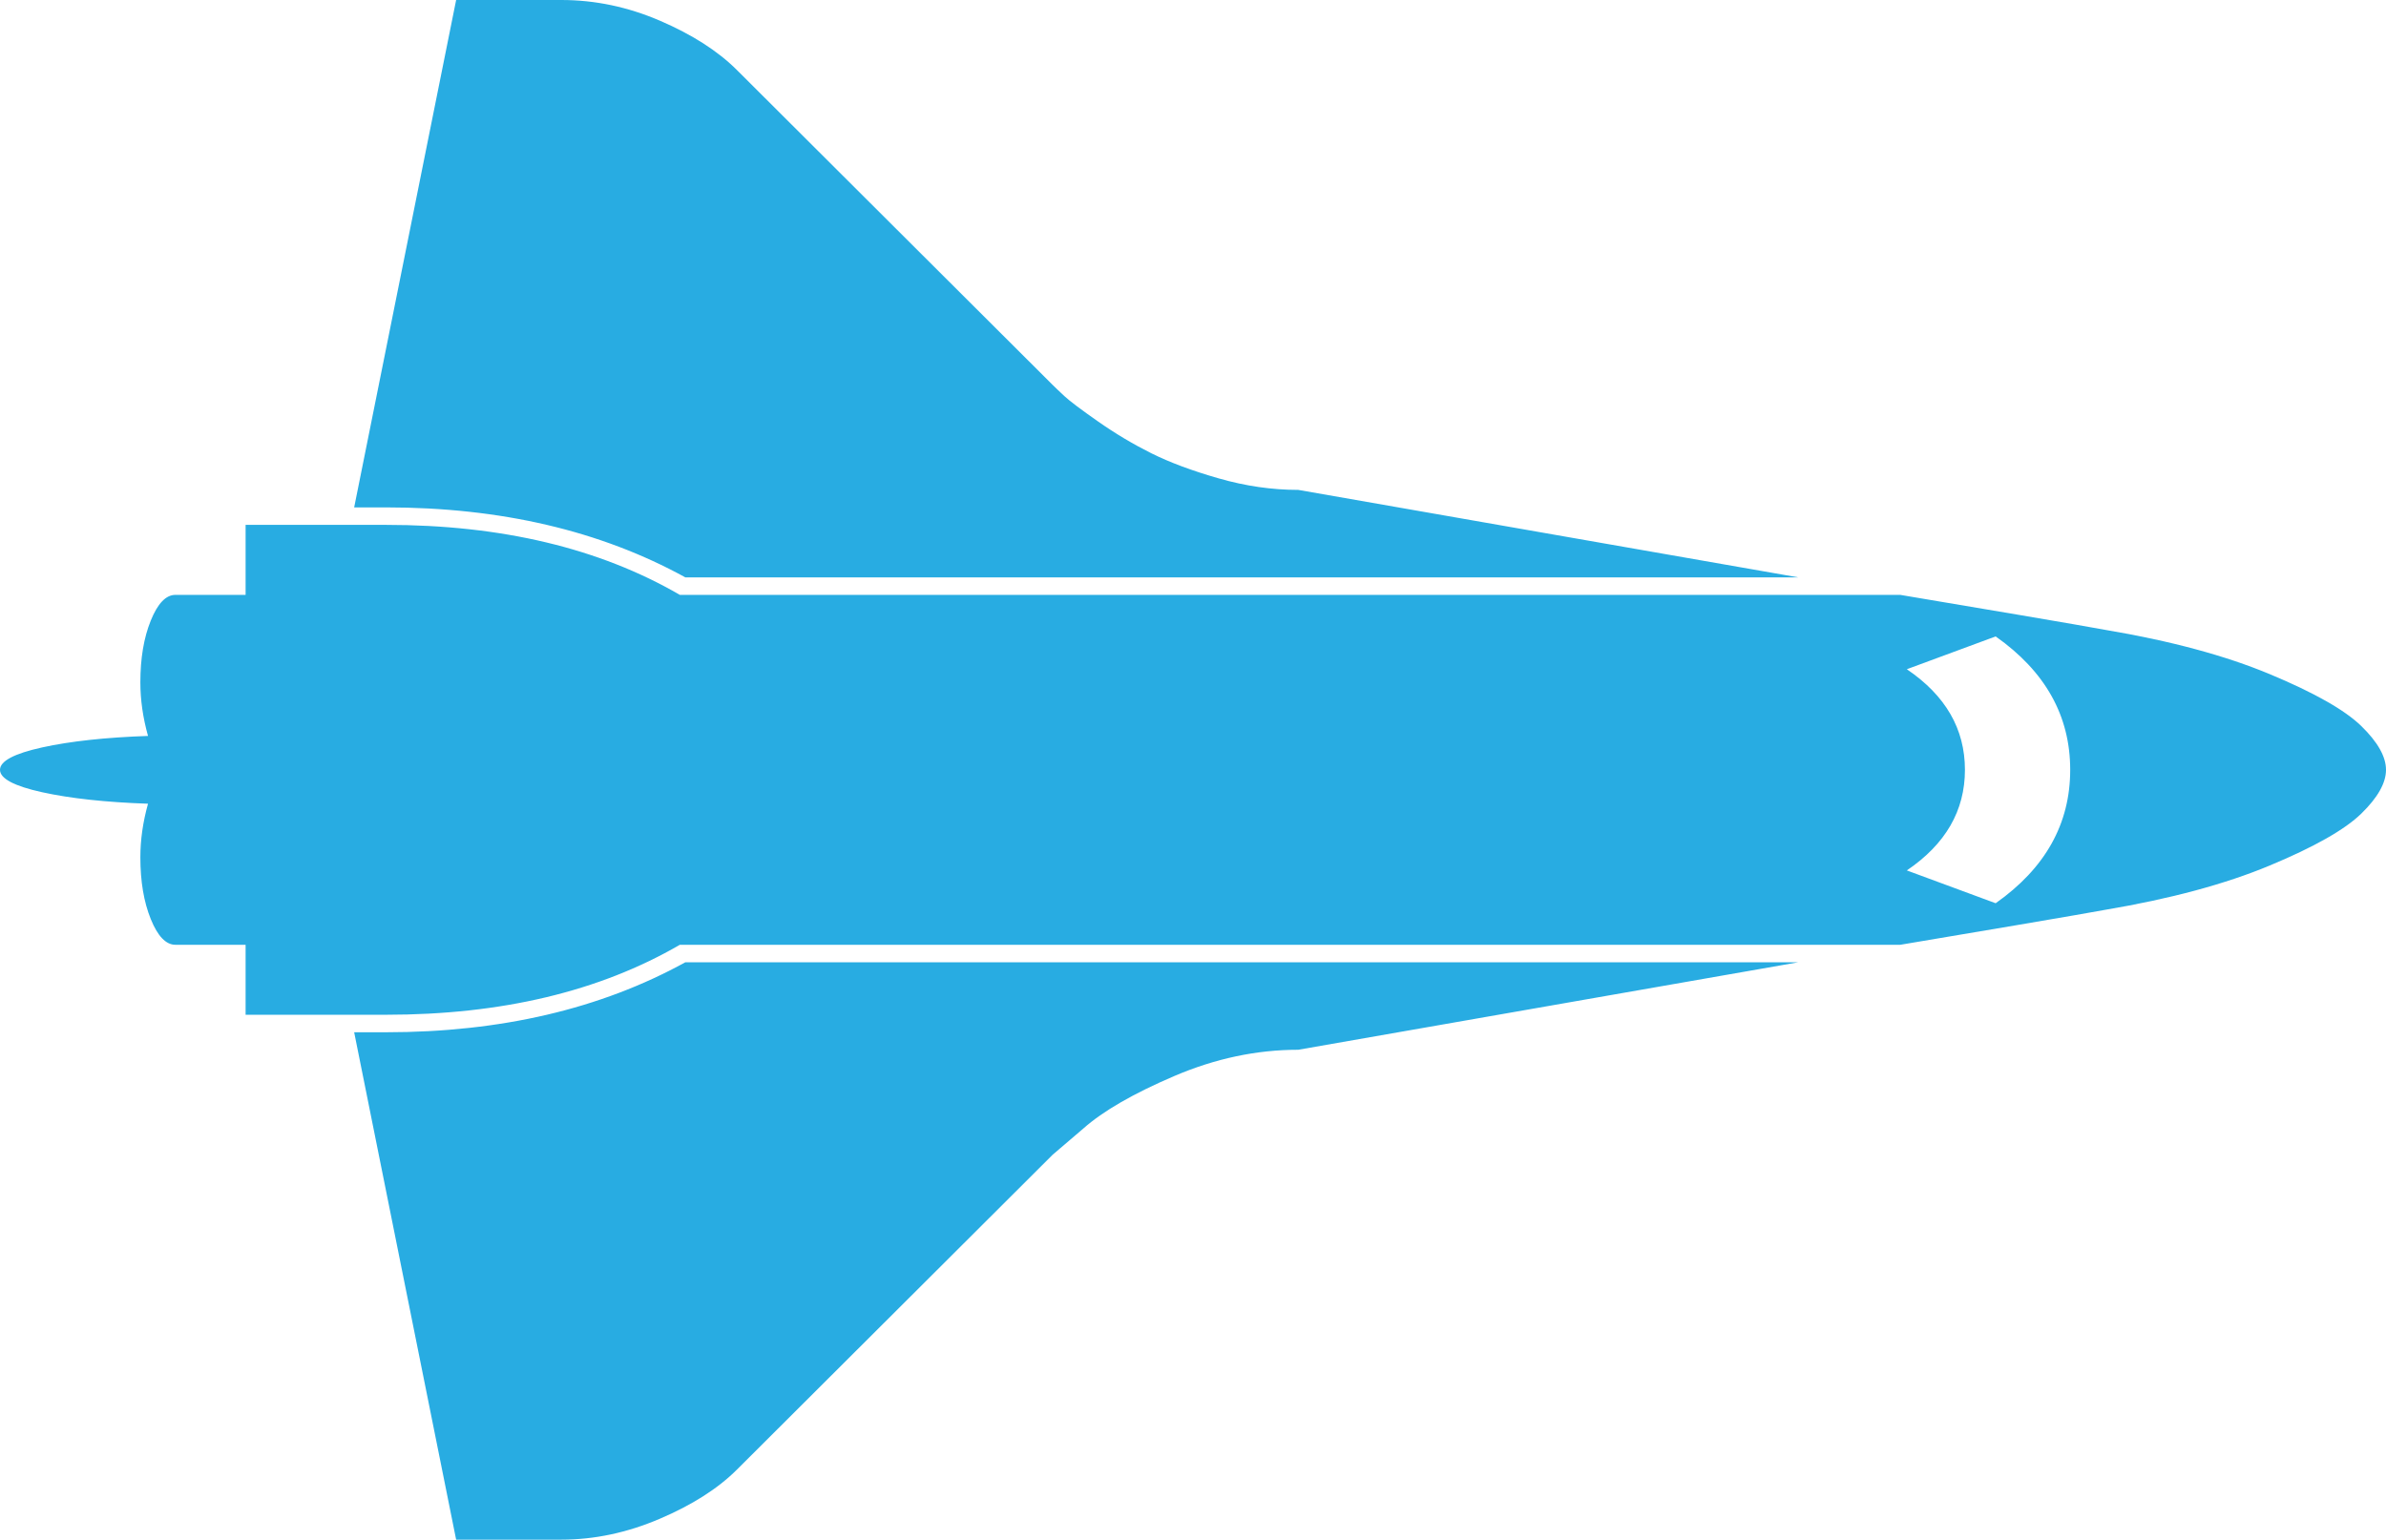 <svg width="110" height="71" viewBox="0 0 110 71" fill="none" xmlns="http://www.w3.org/2000/svg">
<path d="M31.342 43.568C27.635 45.72 23.119 46.795 17.794 46.795H11.323V43.568H8.088C7.65 43.568 7.271 43.173 6.951 42.383C6.631 41.593 6.471 40.644 6.471 39.534C6.471 38.727 6.589 37.904 6.824 37.063C4.87 36.996 3.244 36.819 1.946 36.534C0.649 36.248 0 35.903 0 35.5C0 35.097 0.649 34.752 1.946 34.466C3.244 34.181 4.87 34.004 6.824 33.937C6.589 33.096 6.471 32.273 6.471 31.466C6.471 30.357 6.631 29.407 6.951 28.617C7.271 27.827 7.65 27.432 8.088 27.432H11.323V24.204H17.794C23.119 24.204 27.635 25.28 31.342 27.432H87.606C89.021 27.667 90.816 27.97 92.989 28.34C95.163 28.709 96.52 28.945 97.059 29.046C100.058 29.55 102.586 30.23 104.642 31.088C106.697 31.945 108.104 32.743 108.863 33.483C109.621 34.222 110 34.895 110 35.5C110 36.105 109.621 36.778 108.863 37.517C108.104 38.257 106.697 39.055 104.642 39.912C102.586 40.77 100.058 41.45 97.059 41.955C96.52 42.055 95.163 42.291 92.989 42.66C90.816 43.03 89.021 43.333 87.606 43.568H31.342ZM87.909 30.861C89.695 32.071 90.588 33.617 90.588 35.5C90.588 37.383 89.695 38.929 87.909 40.139L92.004 41.652C94.295 40.038 95.441 37.988 95.441 35.5C95.441 33.012 94.295 30.962 92.004 29.348L87.909 30.861ZM31.595 44.375H82.904C75.591 45.653 67.907 46.997 59.853 48.409C57.932 48.409 56.028 48.812 54.141 49.619C52.253 50.426 50.855 51.233 49.945 52.04L48.529 53.25L33.971 67.773C33.094 68.647 31.906 69.403 30.407 70.042C28.907 70.681 27.399 71 25.882 71H21.029L16.328 47.602H17.794C23.085 47.602 27.685 46.526 31.595 44.375ZM17.794 23.398H16.328L21.029 0H25.882C27.433 0 28.949 0.319 30.432 0.958C31.915 1.597 33.094 2.353 33.971 3.227L48.529 17.75C48.664 17.884 48.85 18.061 49.086 18.279C49.321 18.498 49.835 18.885 50.627 19.439C51.419 19.994 52.236 20.481 53.079 20.902C53.922 21.322 54.958 21.709 56.188 22.061C57.418 22.414 58.64 22.591 59.853 22.591L82.904 26.625H31.595C27.685 24.474 23.085 23.398 17.794 23.398Z" fill="#28ACE2"/>
</svg>
